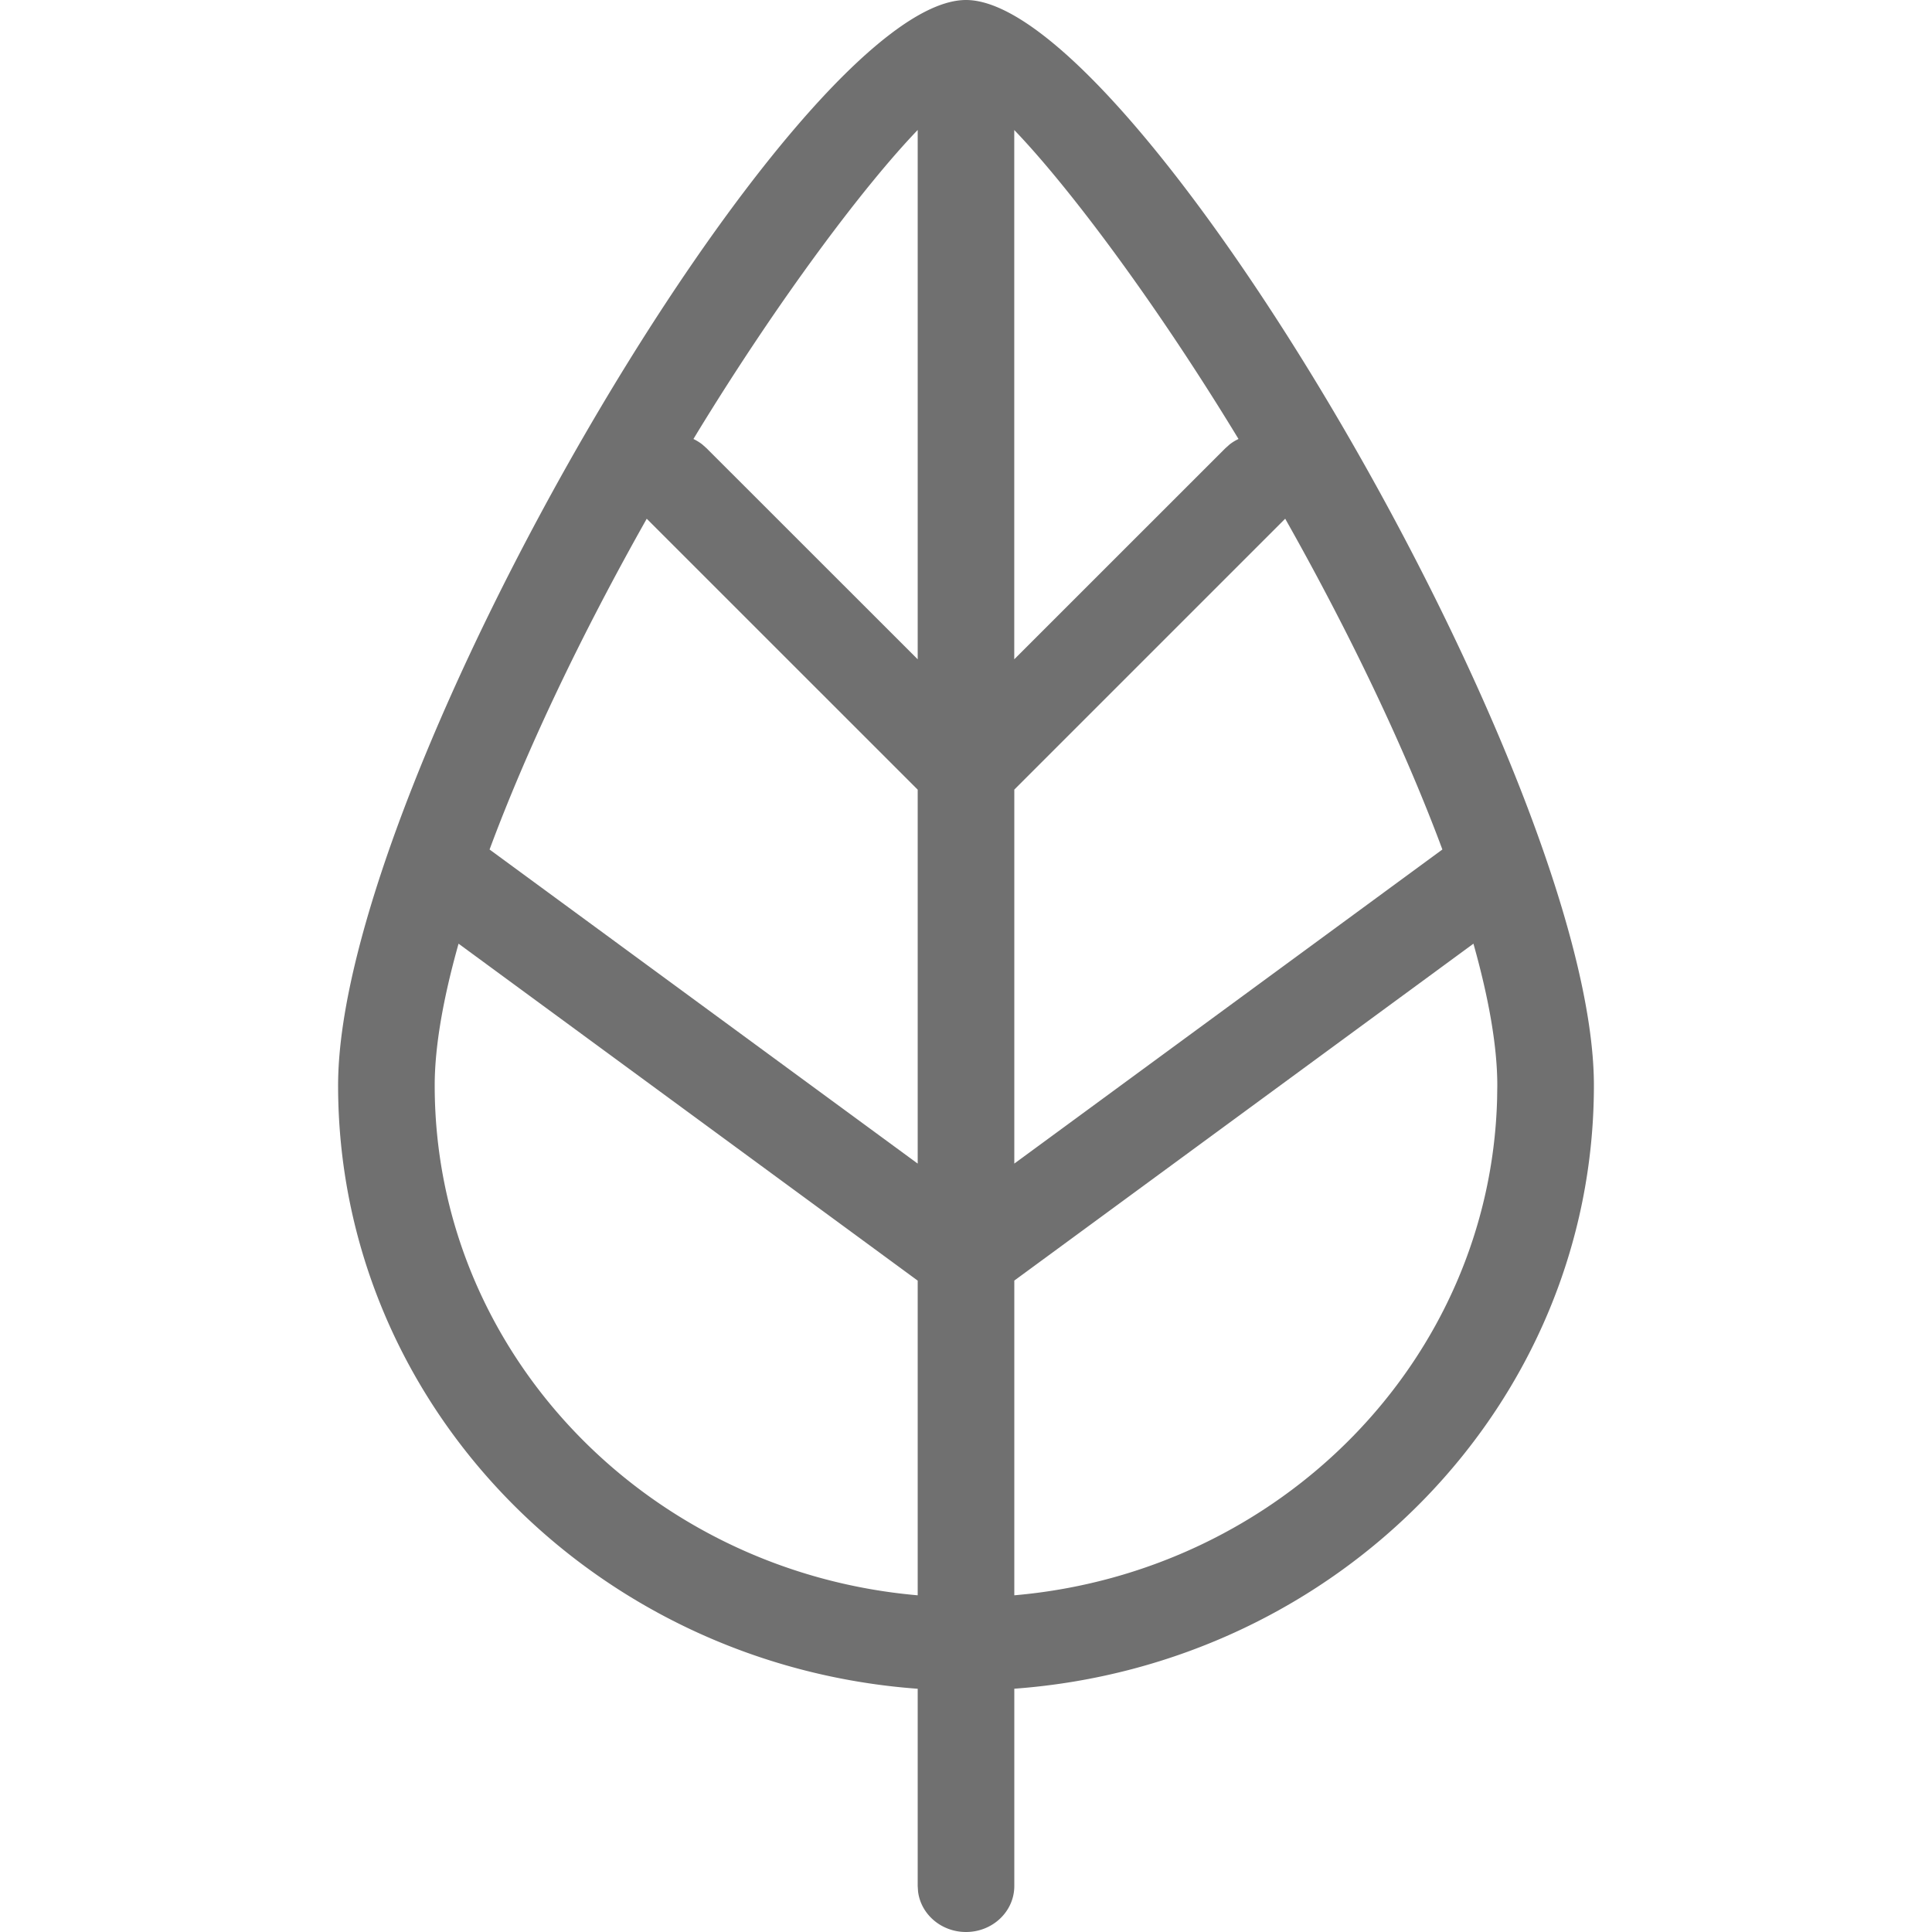 <?xml version="1.0" standalone="no"?><!DOCTYPE svg PUBLIC "-//W3C//DTD SVG 1.1//EN" "http://www.w3.org/Graphics/SVG/1.1/DTD/svg11.dtd"><svg t="1590230712128" class="icon" viewBox="0 0 1024 1024" version="1.1" xmlns="http://www.w3.org/2000/svg" p-id="1235" width="32" height="32" xmlns:xlink="http://www.w3.org/1999/xlink"><defs><style type="text/css"></style></defs><path d="M512 0c89.984 0 332.8 413.619 332.8 575.283 0 168.832-135.347 307.2-307.2 319.77v104.576c0 13.466-11.469 24.371-25.6 24.371-13.133 0-23.962-9.421-25.421-21.53L486.4 999.629v-104.55c-171.827-12.595-307.2-150.963-307.2-319.795C179.2 413.619 422.016 0 512 0zM243.046 500.173C234.854 529.254 230.4 554.778 230.4 575.283c0 141.568 112.486 257.792 256 270.259v-166.784z m537.907 0L537.6 678.733v166.81c141.082-12.237 252.16-124.749 255.898-263.014l0.102-7.245c0-20.506-4.454-46.029-12.646-75.11zM342.784 274.944c-34.867 61.798-63.616 122.291-83.302 175.309L486.4 616.73v-198.195z m338.381 0L537.6 418.509v198.221l226.893-166.477c-19.712-53.018-48.435-113.51-83.302-175.309zM486.4 68.89c-28.288 29.44-73.37 89.293-116.813 160.384l-2.048 3.405c1.613 0.768 3.174 1.715 4.634 2.842l2.304 2.048L486.4 349.44z m51.174 0V349.44l111.898-111.872 2.304-2.048a24.269 24.269 0 0 1 4.659-2.842c-44.032-72.55-90.112-133.888-118.861-163.763z" fill="#707070" p-id="1236"></path></svg>